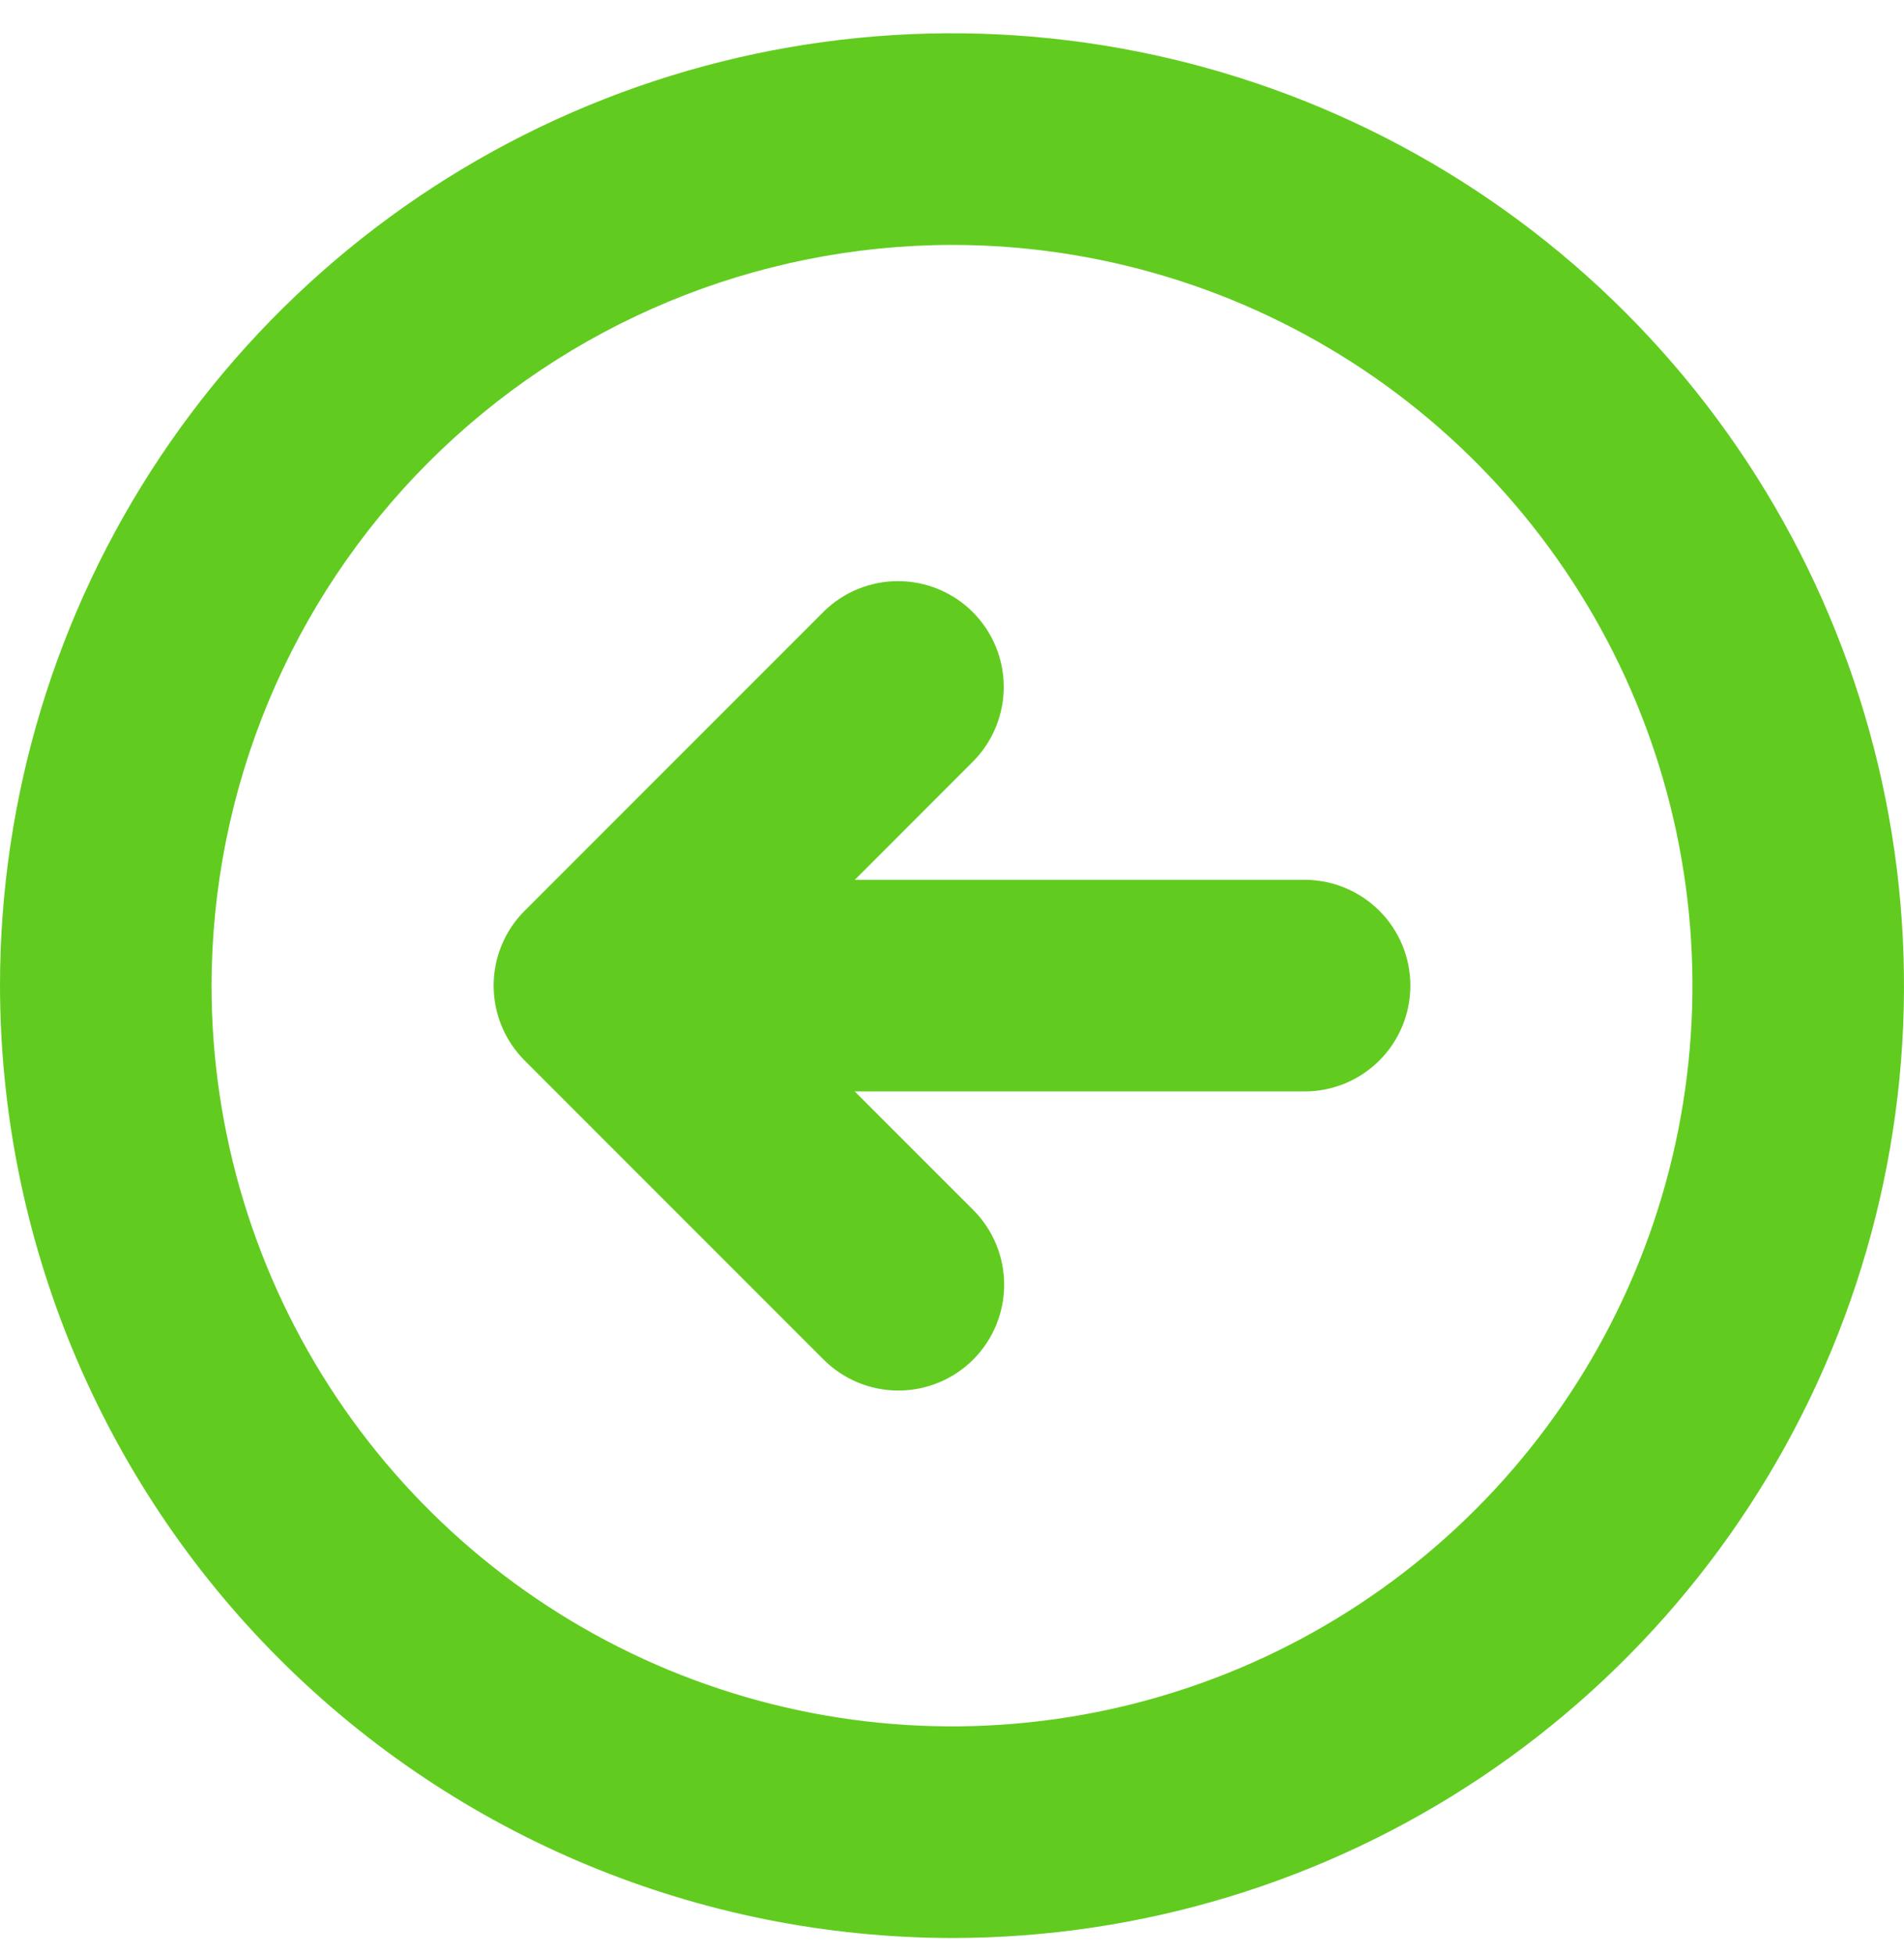 <svg width="38" height="39" viewBox="0 0 38 39" fill="none" xmlns="http://www.w3.org/2000/svg">
<path d="M19 38.664C22.758 38.664 26.431 37.55 29.556 35.462C32.68 33.374 35.116 30.407 36.554 26.935C37.992 23.463 38.368 19.643 37.635 15.957C36.902 12.272 35.092 8.886 32.435 6.229C29.778 3.572 26.392 1.762 22.707 1.029C19.021 0.296 15.201 0.672 11.729 2.11C8.257 3.548 5.29 5.984 3.202 9.108C1.114 12.233 0 15.906 0 19.664C0.006 24.701 2.009 29.531 5.571 33.093C9.133 36.655 13.963 38.658 19 38.664ZM19 4.886C21.923 4.886 24.78 5.753 27.21 7.377C29.64 9.001 31.534 11.309 32.653 14.009C33.771 16.709 34.064 19.68 33.494 22.547C32.924 25.414 31.516 28.047 29.45 30.113C27.383 32.18 24.75 33.588 21.883 34.158C19.016 34.728 16.045 34.435 13.345 33.317C10.645 32.199 8.337 30.304 6.713 27.874C5.089 25.444 4.222 22.587 4.222 19.664C4.227 15.746 5.785 11.99 8.555 9.22C11.326 6.449 15.082 4.891 19 4.886ZM10.47 21.157C10.074 20.761 9.852 20.224 9.852 19.664C9.852 19.104 10.074 18.567 10.47 18.171L16.441 12.2C16.838 11.809 17.374 11.592 17.93 11.594C18.487 11.596 19.021 11.818 19.415 12.212C19.808 12.606 20.031 13.139 20.033 13.696C20.035 14.253 19.817 14.789 19.427 15.185L17.06 17.553H26.037C26.597 17.553 27.134 17.775 27.53 18.171C27.926 18.567 28.148 19.104 28.148 19.664C28.148 20.224 27.926 20.761 27.53 21.157C27.134 21.553 26.597 21.775 26.037 21.775H17.059L19.427 24.142C19.821 24.539 20.042 25.075 20.041 25.634C20.04 26.193 19.818 26.729 19.423 27.124C19.028 27.519 18.492 27.741 17.933 27.742C17.374 27.743 16.838 27.522 16.441 27.128L10.47 21.157Z" fill="#61CC1F"/>
</svg>
